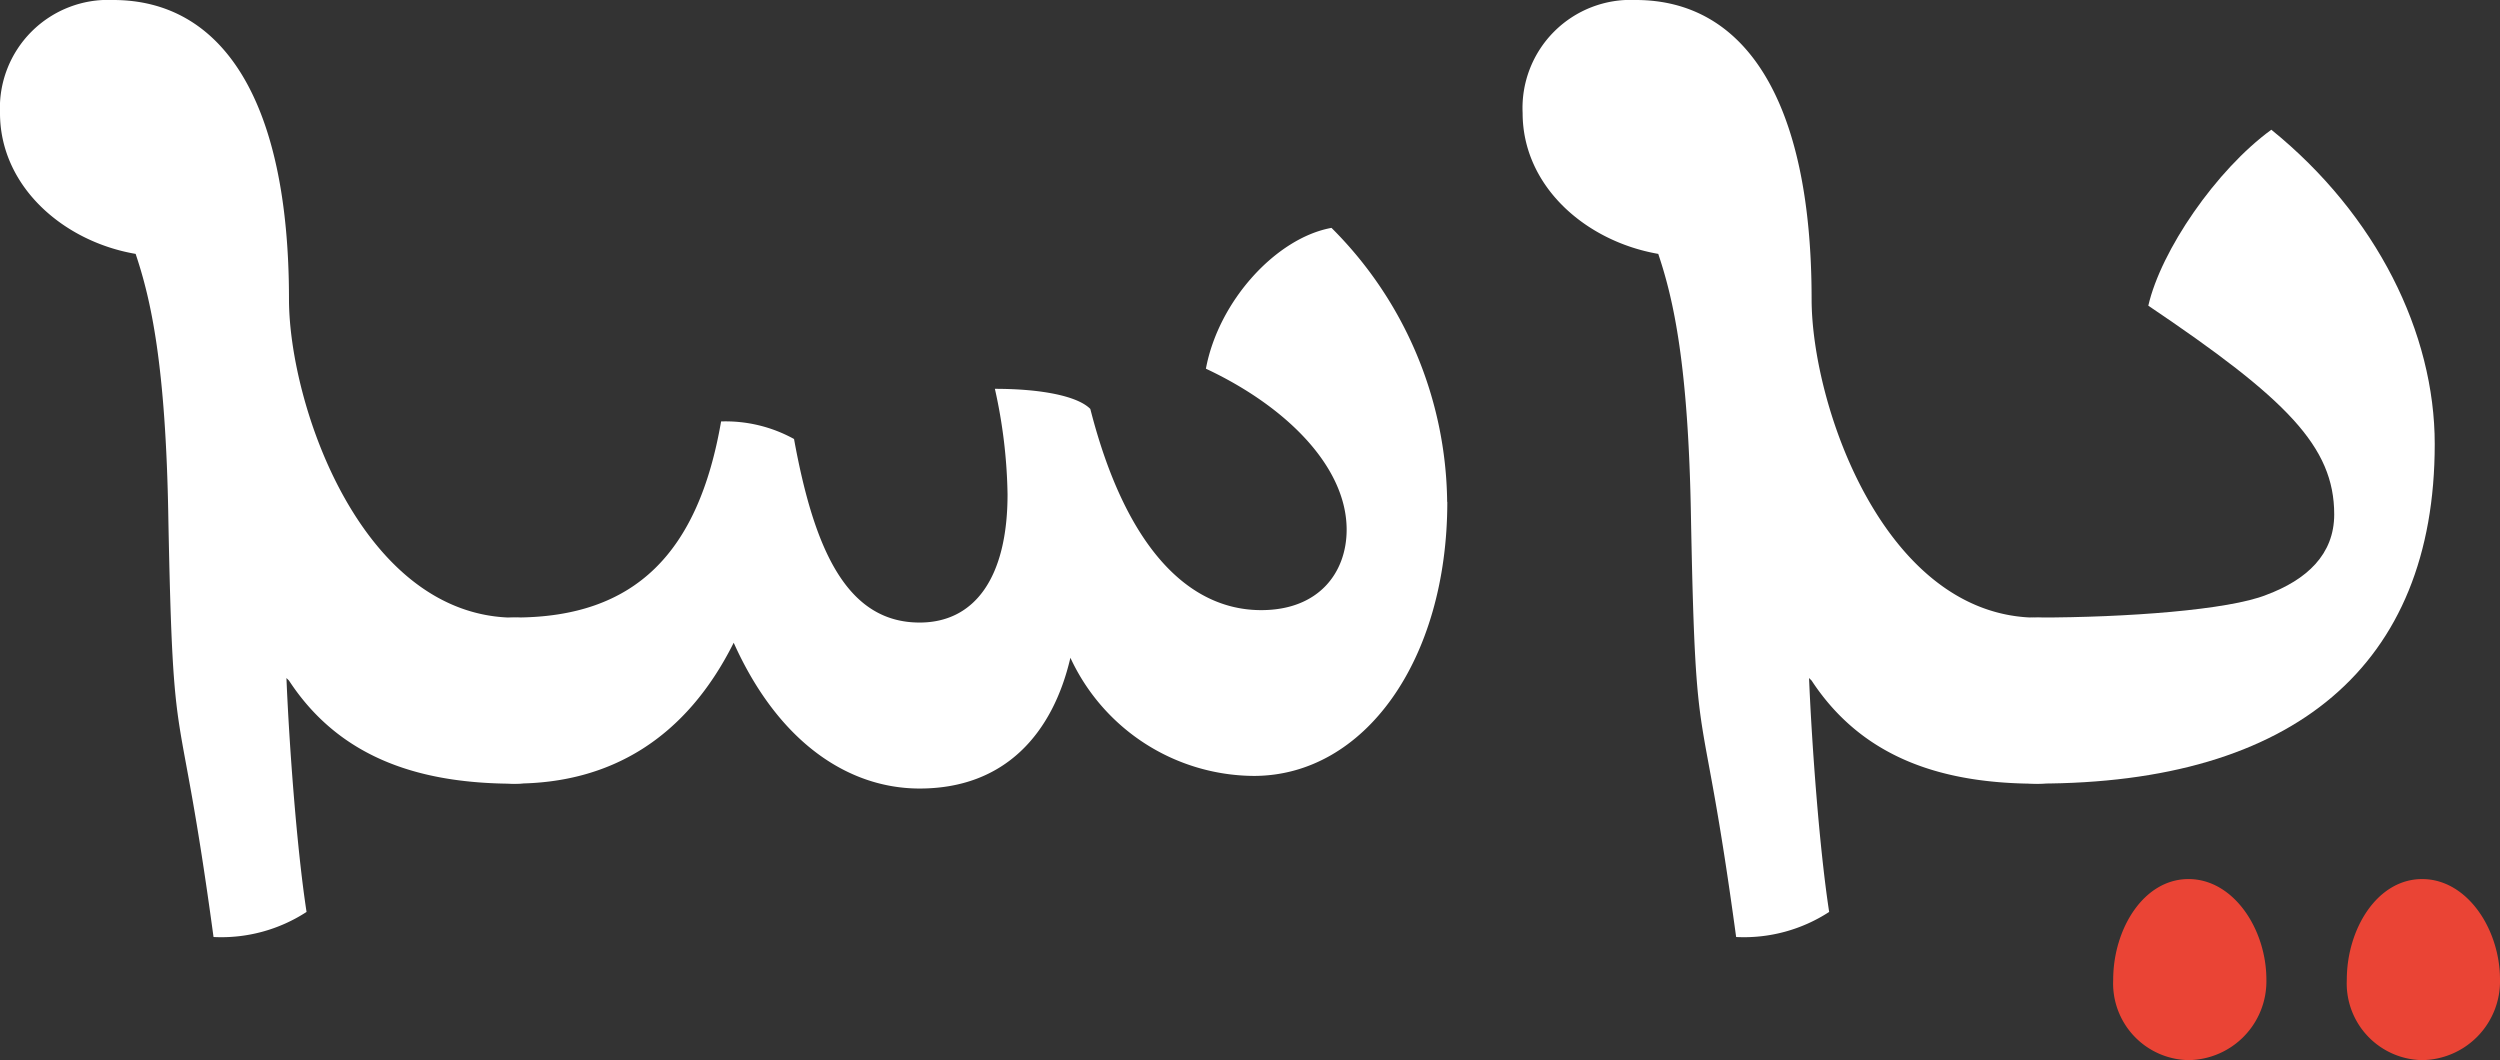 <svg id="Layer_1-2" xmlns="http://www.w3.org/2000/svg" width="158" height="67" viewBox="0 0 158 67">
  <rect x="0" y="0" width="158" height="67" fill="#333333" stroke="none"/>
  <path id="Path_1" data-name="Path 1" d="M10.639,32.727c-.161-9.7-1.109-13.825-2.067-16.681C3.973,15.258,0,11.757,0,7.145A6.838,6.838,0,0,1,7.15,0c6.827,0,11.114,6.2,11.114,18.911,0,6.67,4.609,20.126,14.29,20.126,2.067,0,3.973,2.069,3.973,5.247s-1.906,5.247-3.973,5.247c-5.718,0-10.962-1.433-14.29-6.519l-.161-.161c.161,3.976.635,10.646,1.271,14.783a9.869,9.869,0,0,1-5.879,1.585C11.275,42.851,10.953,49.1,10.639,32.736Z" fill="#fff"/>
  <path id="Path_2" data-name="Path 2" d="M91.47,31.721c0,10.011-5.244,17.317-12.233,17.317A12.862,12.862,0,0,1,67.649,41.57c-1.109,4.773-4.125,8.265-9.53,8.265-4.447,0-8.895-2.856-11.749-9.214-3.016,6.035-7.785,8.9-13.816,8.9-2.219,0-3.973-2.069-3.973-5.247s1.745-5.247,3.973-5.247c7.624,0,11.588-4.128,13.02-12.392a8.944,8.944,0,0,1,4.609,1.11c1.271,6.993,3.338,11.6,7.937,11.6,3.49,0,5.557-2.856,5.557-8.1a32.619,32.619,0,0,0-.8-6.671c3.015,0,5.244.475,6.031,1.271,2.228,8.739,6.192,12.715,10.8,12.715,3.651,0,5.4-2.382,5.4-5.086,0-3.976-3.812-7.79-8.895-10.172.8-4.289,4.447-8.265,7.937-8.9A24.779,24.779,0,0,1,91.46,31.711Z" fill="#fff"/>
  <path id="Path_3" data-name="Path 3" d="M106.87,32.727c-.162-9.7-1.11-13.825-2.068-16.681-4.608-.8-8.572-4.289-8.572-8.9A6.833,6.833,0,0,1,103.38,0c6.827,0,11.114,6.2,11.114,18.911,0,6.67,4.6,20.126,14.29,20.126,2.067,0,3.973,2.069,3.973,5.247s-1.906,5.247-3.973,5.247c-5.718,0-10.953-1.433-14.29-6.519l-.162-.161c.162,3.976.636,10.646,1.271,14.783a9.869,9.869,0,0,1-5.879,1.585C107.5,42.851,107.182,49.1,106.87,32.736Z" fill="#fff"/>
  <path id="Path_4" data-name="Path 4" d="M153.875,28.068c0,13.986-8.9,21.454-25.091,21.454-2.067,0-4.134-1.11-4.134-5.247s2.067-5.247,4.134-5.247c5.557,0,12.071-.474,14.452-1.433,2.541-.949,4.286-2.543,4.286-5.086,0-4.289-3.016-7.306-11.749-13.189.8-3.492,4.286-8.578,7.775-11.121,6.667,5.4,10.327,12.867,10.327,19.86Z" fill="#fff"/>
  <path id="Path_5" data-name="Path 5" d="M138.314,55.557c2.854,0,4.922,3.179,4.922,6.357A4.984,4.984,0,0,1,138.314,67a4.851,4.851,0,0,1-4.76-5.086C133.554,58.735,135.46,55.557,138.314,55.557Z" fill="#ea4435"/>
  <path id="Path_6" data-name="Path 6" d="M153.078,55.557c2.855,0,4.922,3.179,4.922,6.357A4.984,4.984,0,0,1,153.078,67a4.851,4.851,0,0,1-4.76-5.086C148.318,58.735,150.224,55.557,153.078,55.557Z" fill="#ea4435"/>
</svg>
